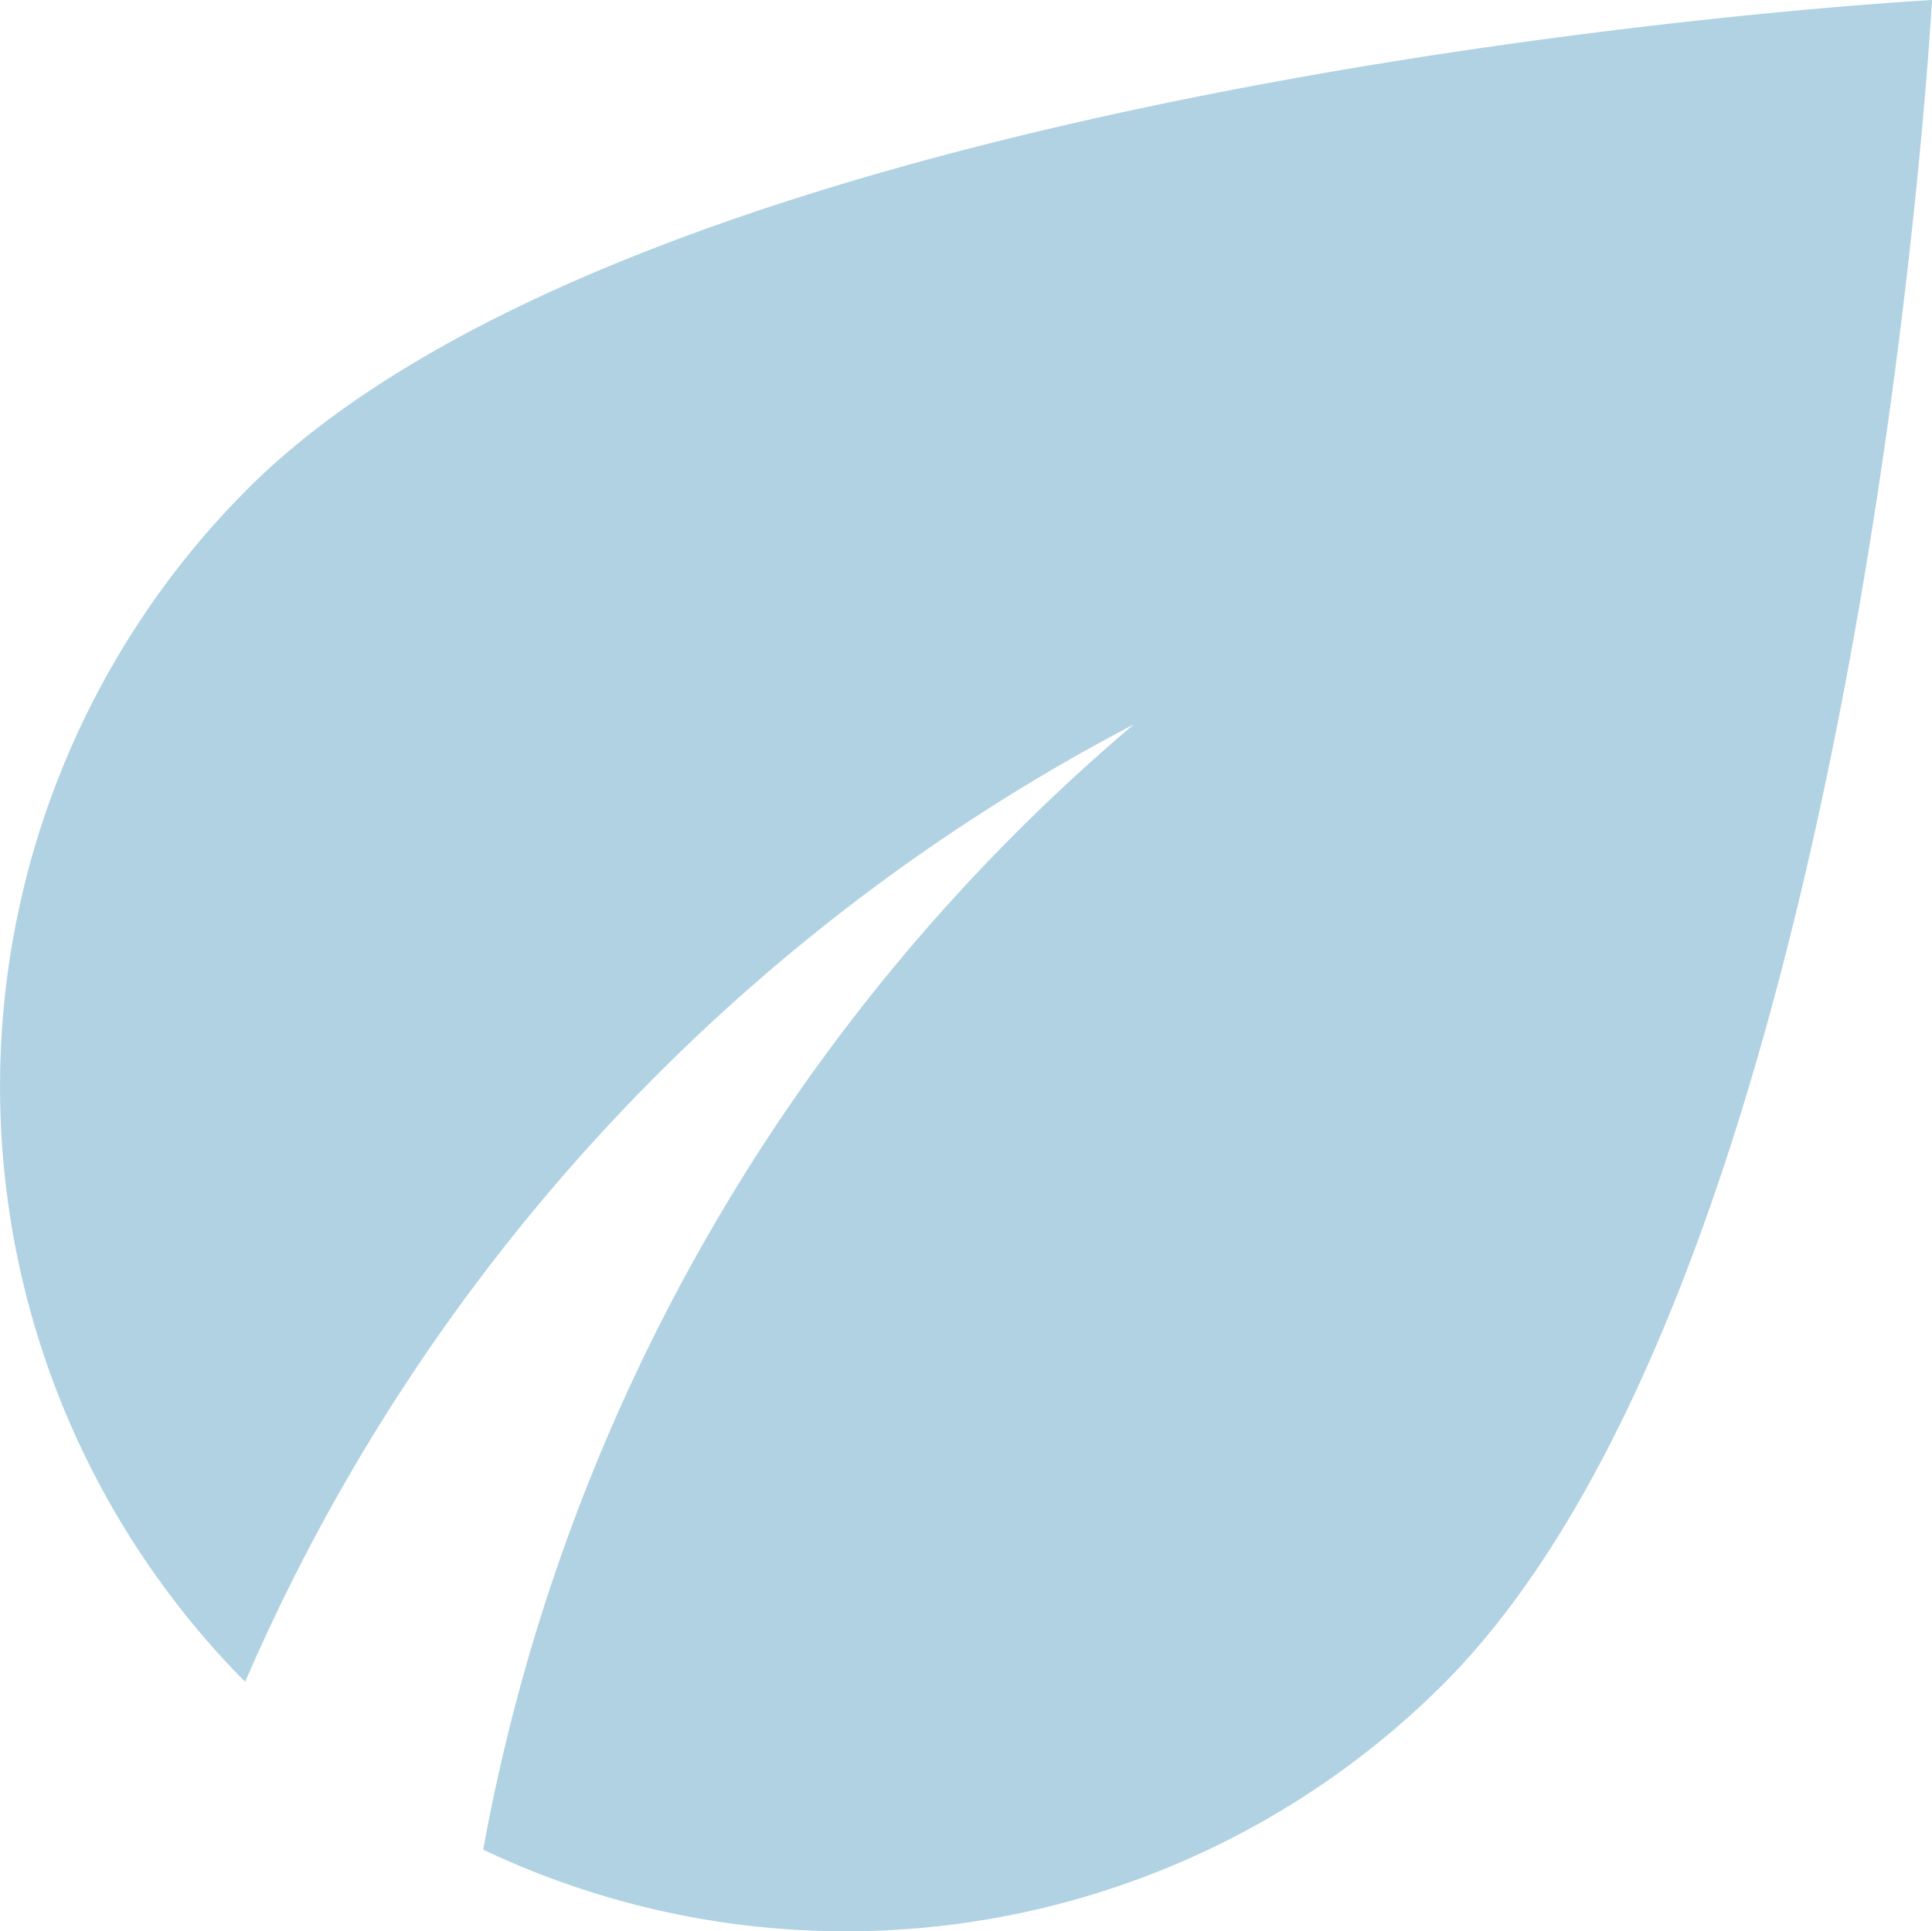 <svg xmlns="http://www.w3.org/2000/svg" width="35.337" height="35.324" viewBox="0 0 35.337 35.324"><defs><style>.a{fill:#b0d2e3;}</style></defs><path class="a" d="M8.528,12.945a15.463,15.463,0,0,0-.044,21.82A35.739,35.739,0,0,1,24.738,17.251a35.231,35.231,0,0,0-11.9,20.584,15.47,15.47,0,0,0,17.558-3.026C38.078,27.123,39.337,4,39.337,4S16.213,5.259,8.528,12.945Z" transform="translate(-4 -4)"/></svg>